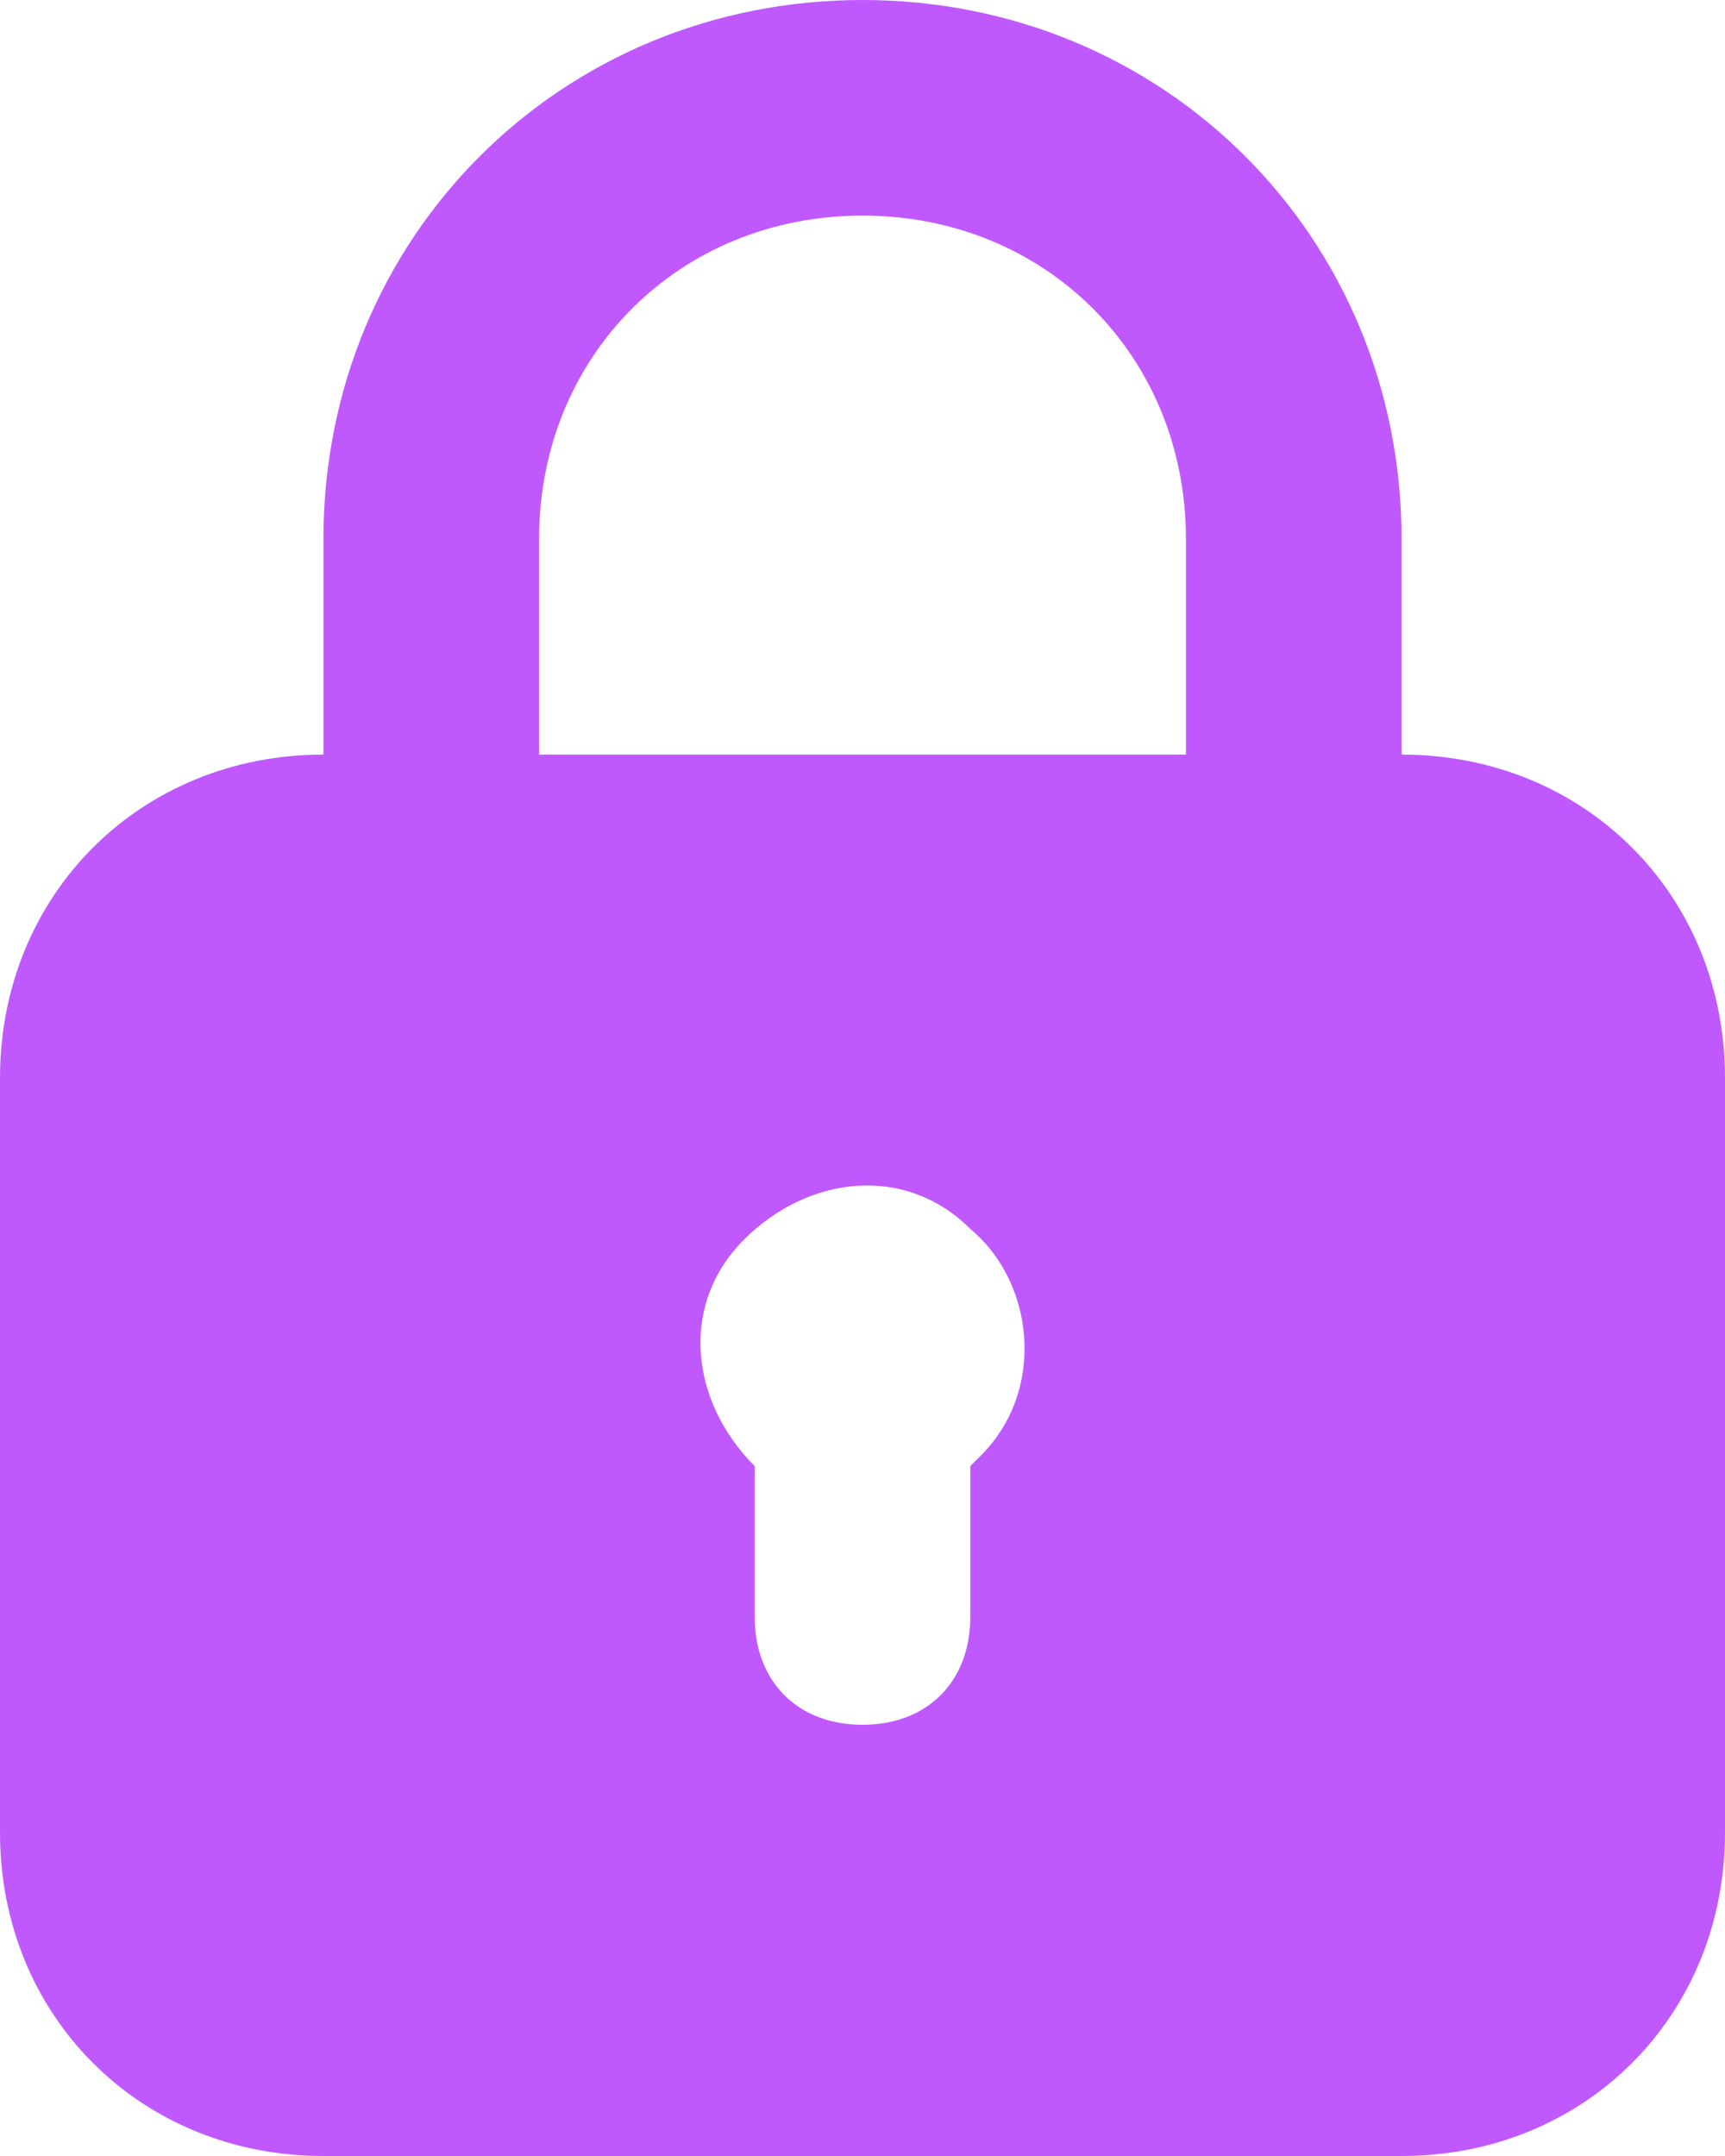 <svg width="20" height="25" viewBox="0 0 20 25" fill="none" xmlns="http://www.w3.org/2000/svg">
<path d="M16.25 8.75V6.25C16.25 2.75 13.5 0 10 0C6.5 0 3.75 2.75 3.75 6.25V8.75C1.625 8.75 0 10.375 0 12.5V21.25C0 23.375 1.625 25 3.75 25H16.25C18.375 25 20 23.375 20 21.25V12.5C20 10.375 18.375 8.75 16.25 8.75ZM6.25 6.25C6.25 4.125 7.875 2.5 10 2.5C12.125 2.5 13.75 4.125 13.75 6.25V8.75H6.25V6.25ZM11.375 16.875L11.25 17V18.75C11.25 19.5 10.75 20 10 20C9.25 20 8.75 19.5 8.75 18.75V17C8 16.25 7.875 15.125 8.625 14.375C9.375 13.625 10.5 13.5 11.25 14.25C12 14.875 12.125 16.125 11.375 16.875Z" fill="#BF59FD"/>
</svg>

